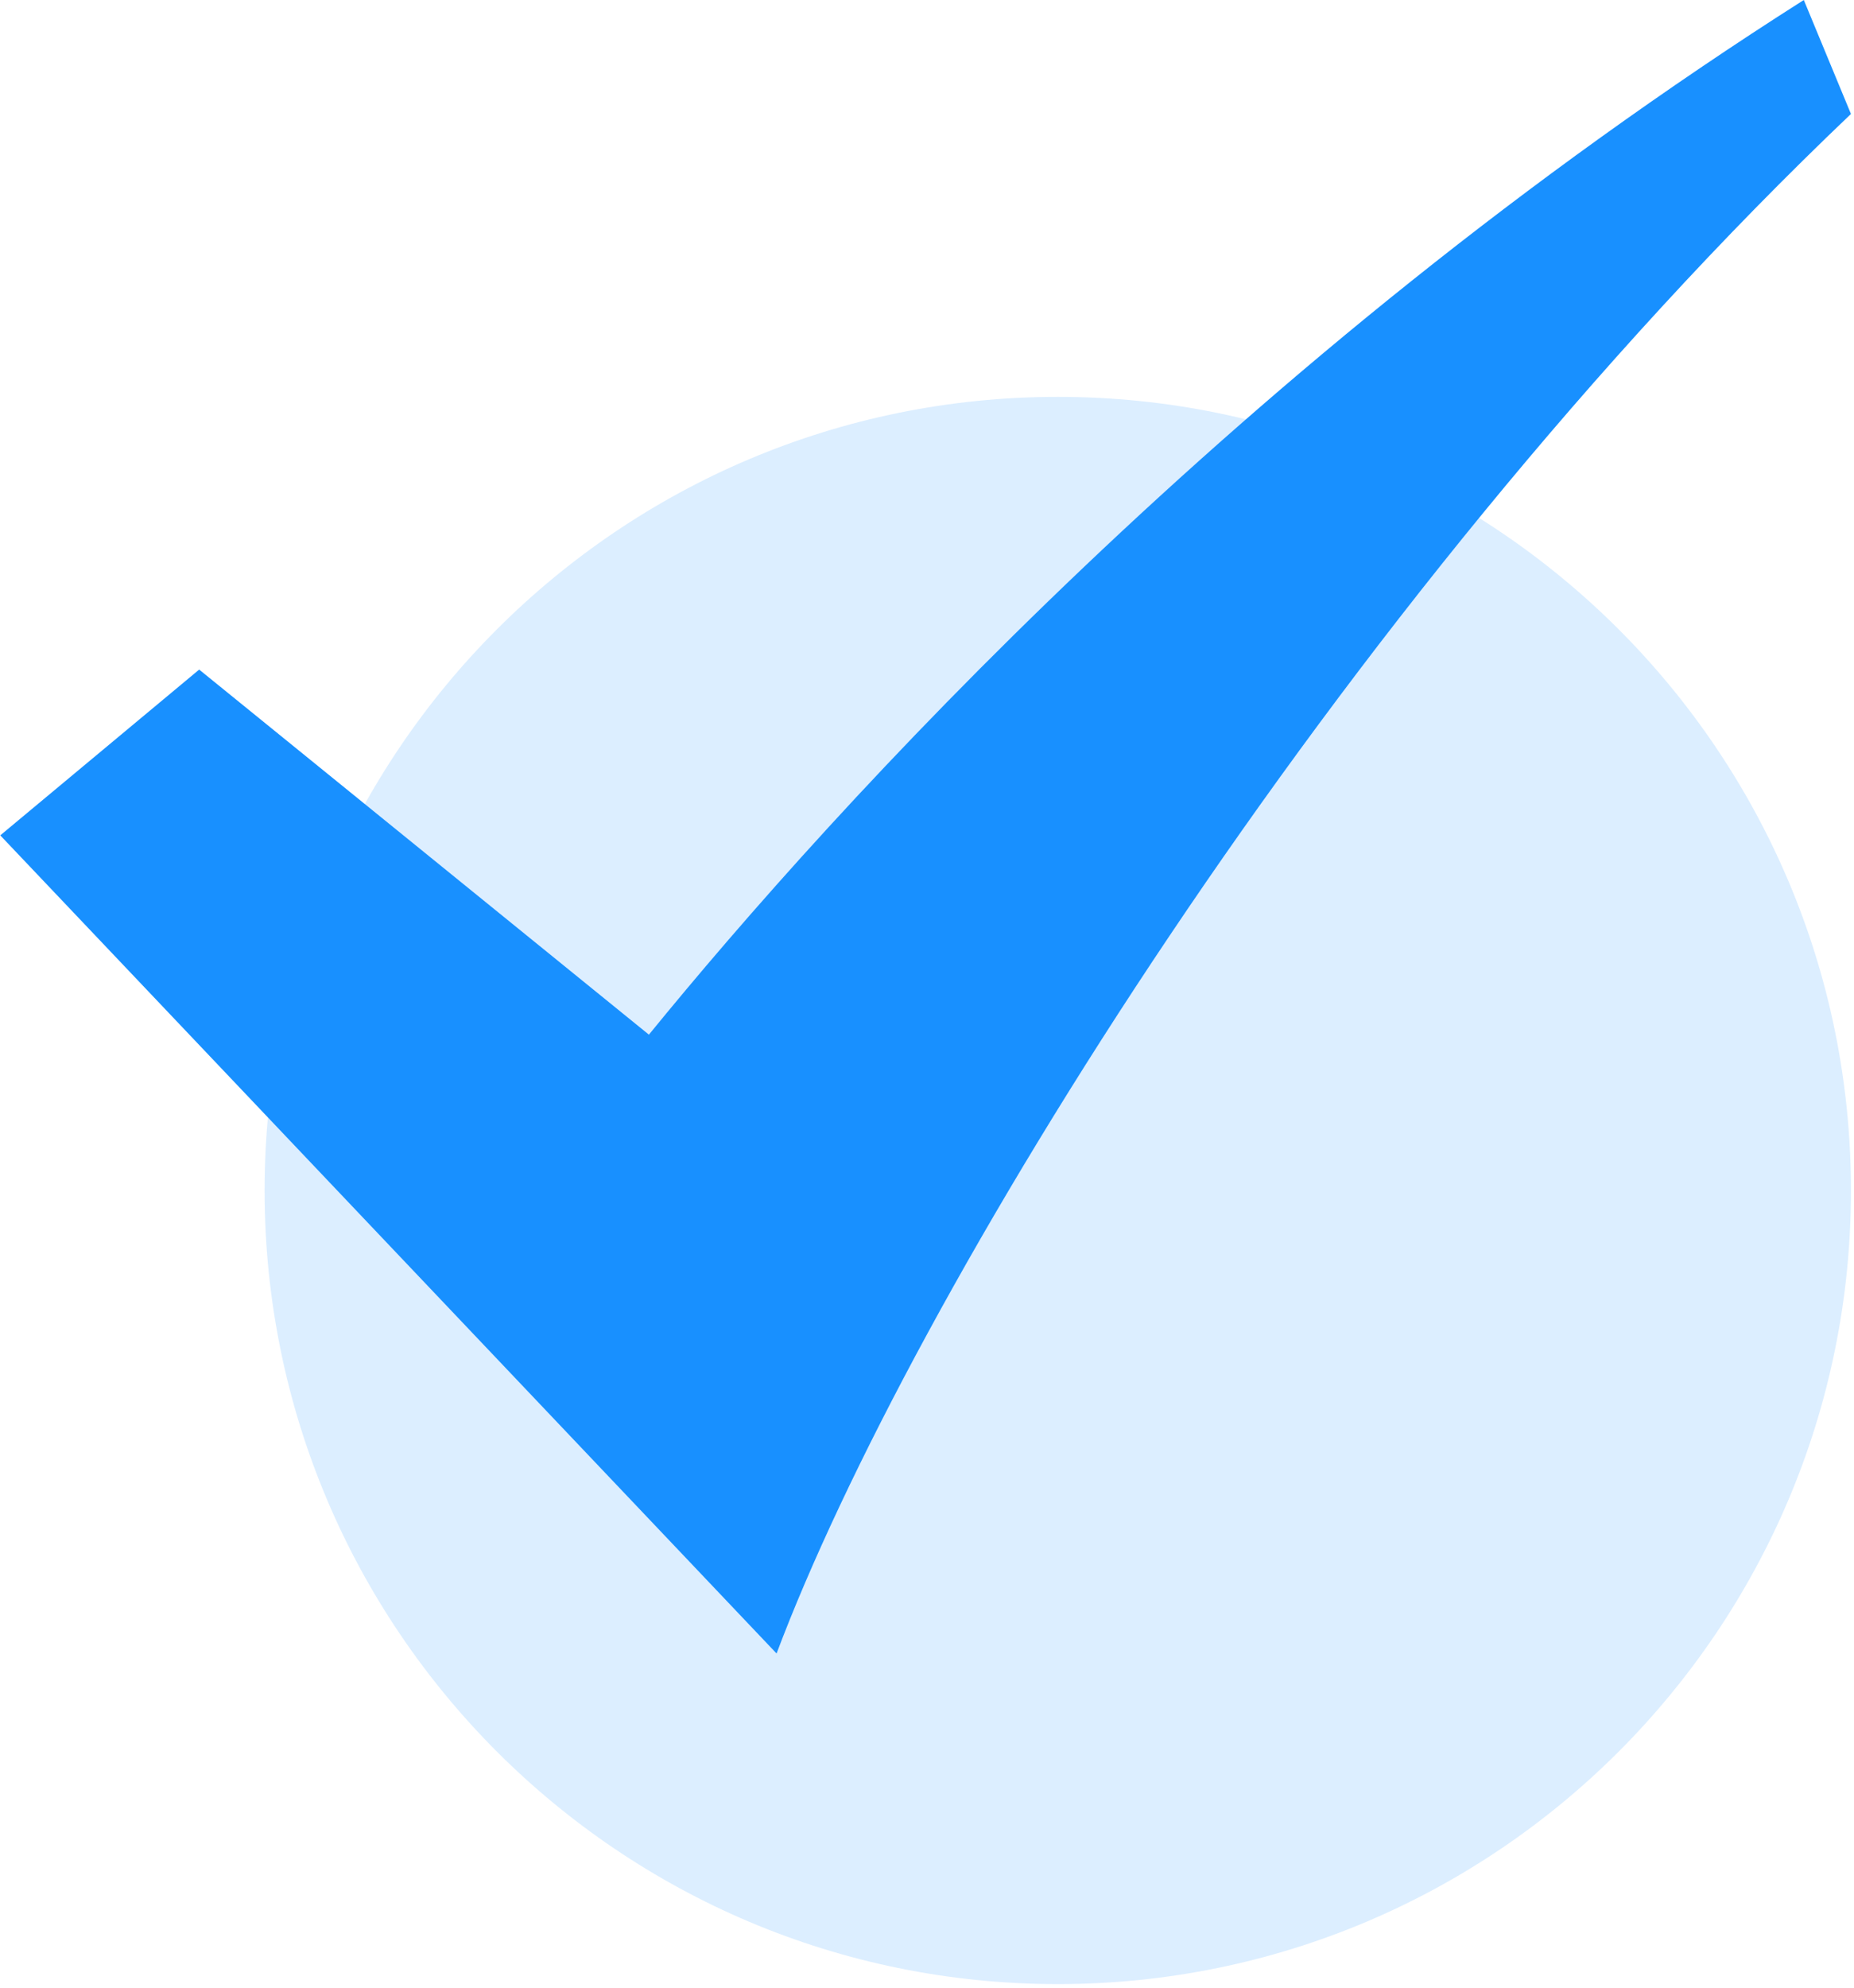 <?xml version="1.0" encoding="UTF-8"?>
<svg width="14px" height="15px" viewBox="0 0 14 15" version="1.1" xmlns="http://www.w3.org/2000/svg" xmlns:xlink="http://www.w3.org/1999/xlink">
    <!-- Generator: Sketch 58 (84663) - https://sketch.com -->
    <title>gouxuan</title>
    <desc>Created with Sketch.</desc>
    <g id="VAT服务" stroke="none" stroke-width="1" fill="none" fill-rule="evenodd">
        <g id="详情页" transform="translate(-630, -264)" fill="#1890FF" fill-rule="nonzero">
            <g id="gouxuan" transform="translate(630, 264)">
                <path d="M1.998,8.984 C1.998,12.292 4.68,14.973 7.988,14.973 C11.295,14.973 13.977,12.292 13.977,8.984 C13.977,5.676 11.295,2.995 7.988,2.995 C4.68,2.995 1.998,5.676 1.998,8.984 Z" id="路径" fill-opacity="0.151"></path>
                <path d="M13.621,0 C9.372,2.697 6.291,6.102 4.9,7.808 L1.504,5.053 L0.002,6.304 L5.864,12.478 C6.871,9.802 10.071,4.576 13.977,0.86 L13.621,0" id="路径"></path>
            </g>
        </g>
    </g>
</svg>